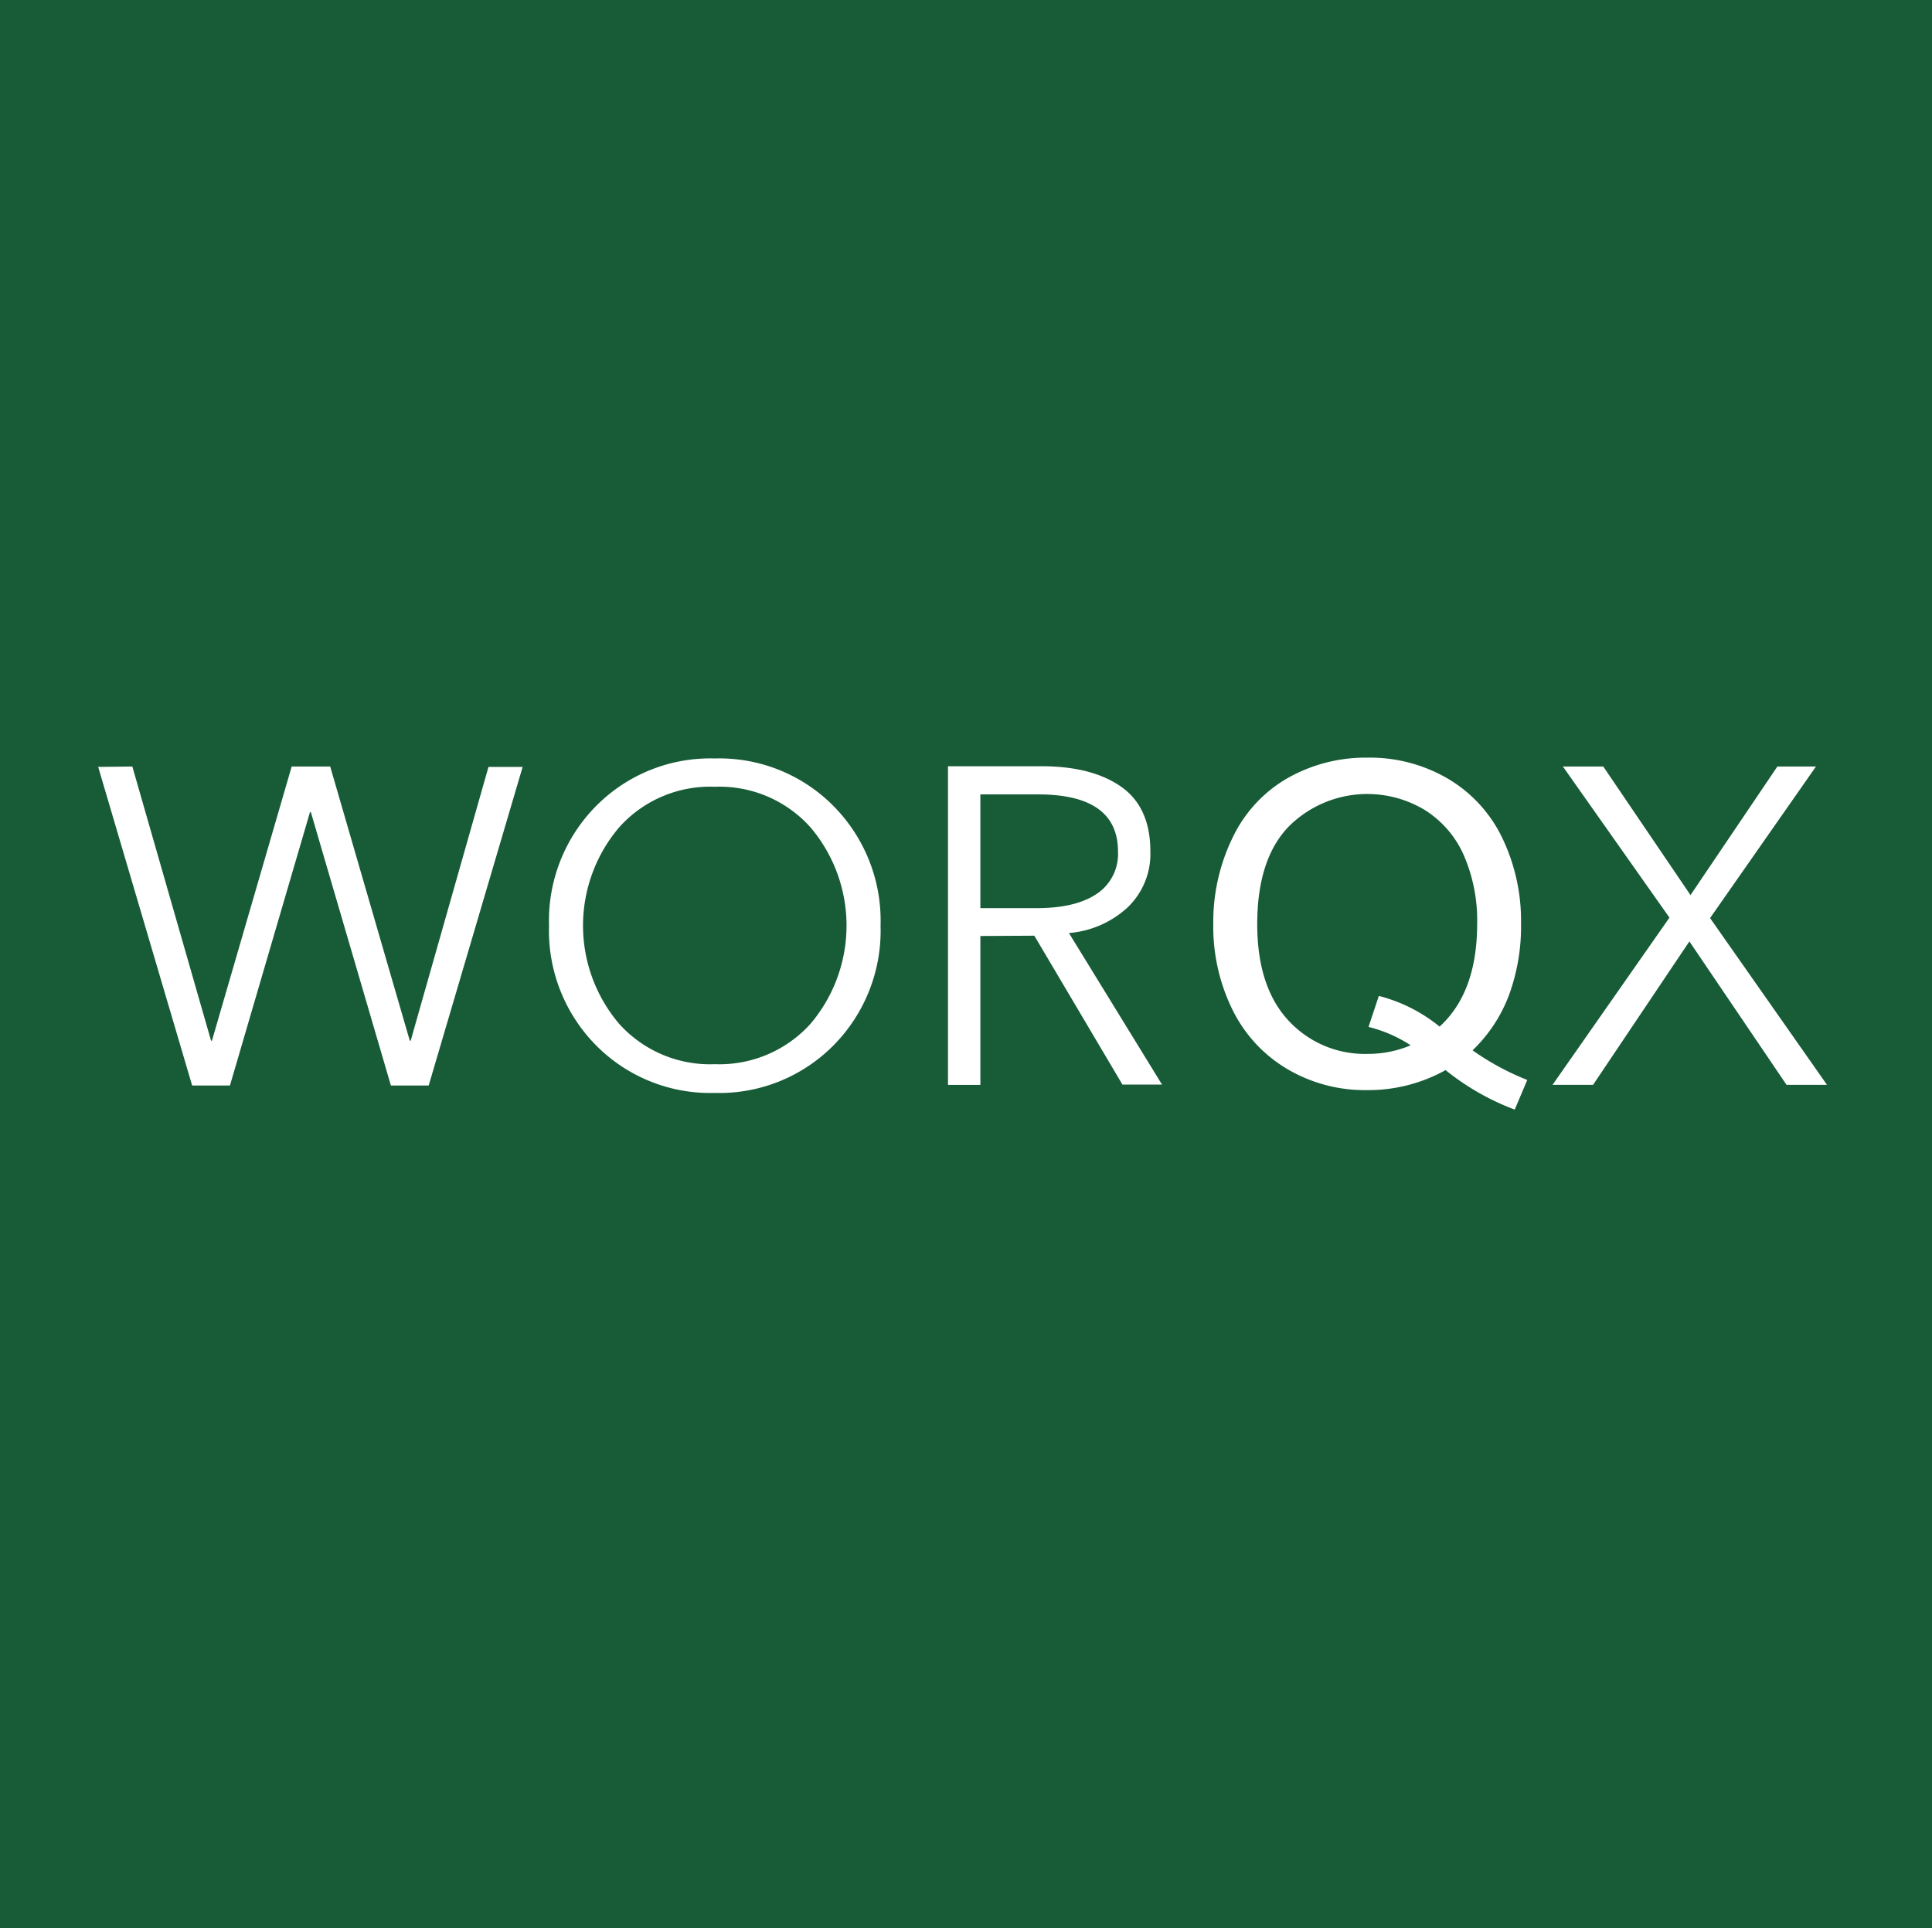 <svg id="Layer_1" data-name="Layer 1" xmlns="http://www.w3.org/2000/svg" viewBox="0 0 260.72 260.22"><path d="M260.36,0H-.36V260.22H260.36Z" transform="translate(0.36)" style="fill:#175c37"/><path d="M17.5,103.45l10.62,37h.12L39,103.45H44.2l10.74,37h.12l10.5-36.95h4.61l-12.68,43h-5.1l-10.8-36.89h-.12l-10.8,36.89h-5.1l-12.68-43Z" transform="translate(0.36)" style="fill:#fff"/><path d="M112.1,108.76a22,22,0,0,1,6.37,16.17,22,22,0,0,1-6.37,16.17,21.67,21.67,0,0,1-16,6.4,21.67,21.67,0,0,1-16-6.4,22,22,0,0,1-6.37-16.17,22,22,0,0,1,6.37-16.17,21.67,21.67,0,0,1,16-6.4A21.67,21.67,0,0,1,112.1,108.76ZM109,138.19a20.5,20.5,0,0,0,0-26.55,16.48,16.48,0,0,0-12.9-5.46,16.45,16.45,0,0,0-12.89,5.46,20.46,20.46,0,0,0,0,26.55,16.49,16.49,0,0,0,12.89,5.43A16.56,16.56,0,0,0,109,138.19Z" transform="translate(0.36)" style="fill:#fff"/><path d="M131.94,126.32v20.09h-4.37v-43h12.62q6.8,0,10.74,2.76t3.95,8.71a10,10,0,0,1-3.07,7.58,13.25,13.25,0,0,1-7.92,3.46l12.56,20.45h-5.34l-11.89-20.09Zm0-19.11v15.35h7.58c3.52,0,6.23-.64,8.14-1.94a6.45,6.45,0,0,0,2.85-5.7q0-7.71-10.8-7.71Z" transform="translate(0.36)" style="fill:#fff"/><path d="M198.36,141.75a35.23,35.23,0,0,0,7.38,4l-1.69,4a33.69,33.69,0,0,1-9.33-5.33,21.5,21.5,0,0,1-10.67,2.7,20.57,20.57,0,0,1-10.7-2.85,19,19,0,0,1-7.39-8,25.42,25.42,0,0,1-2.59-11.61A26,26,0,0,1,166,113a18.36,18.36,0,0,1,7.42-8,21.36,21.36,0,0,1,10.77-2.75A20.83,20.83,0,0,1,195,105.07a18.62,18.62,0,0,1,7.36,8,25.83,25.83,0,0,1,2.54,11.59,26.9,26.9,0,0,1-1.63,9.65A20.09,20.09,0,0,1,198.36,141.75Zm-12.65-7.34a21.26,21.26,0,0,1,8.2,4.14q5.07-4.62,5.07-13.89a22.09,22.09,0,0,0-1.79-9.21,13.71,13.71,0,0,0-5.24-6.11,15,15,0,0,0-18.41,2.22q-4.23,4.39-4.24,13.14,0,8.46,4.19,13a14,14,0,0,0,10.71,4.53,14.7,14.7,0,0,0,5.81-1.16,18.62,18.62,0,0,0-5.69-2.48Z" transform="translate(0.36)" style="fill:#fff"/><path d="M216,103.45l11.77,17.35,11.72-17.35h5.21L230.41,123.9l15.78,22.51h-5.46l-13.11-19.36-13,19.36h-5.47l15.78-22.57-14.38-20.39Z" transform="translate(0.36)" style="fill:#fff"/></svg>